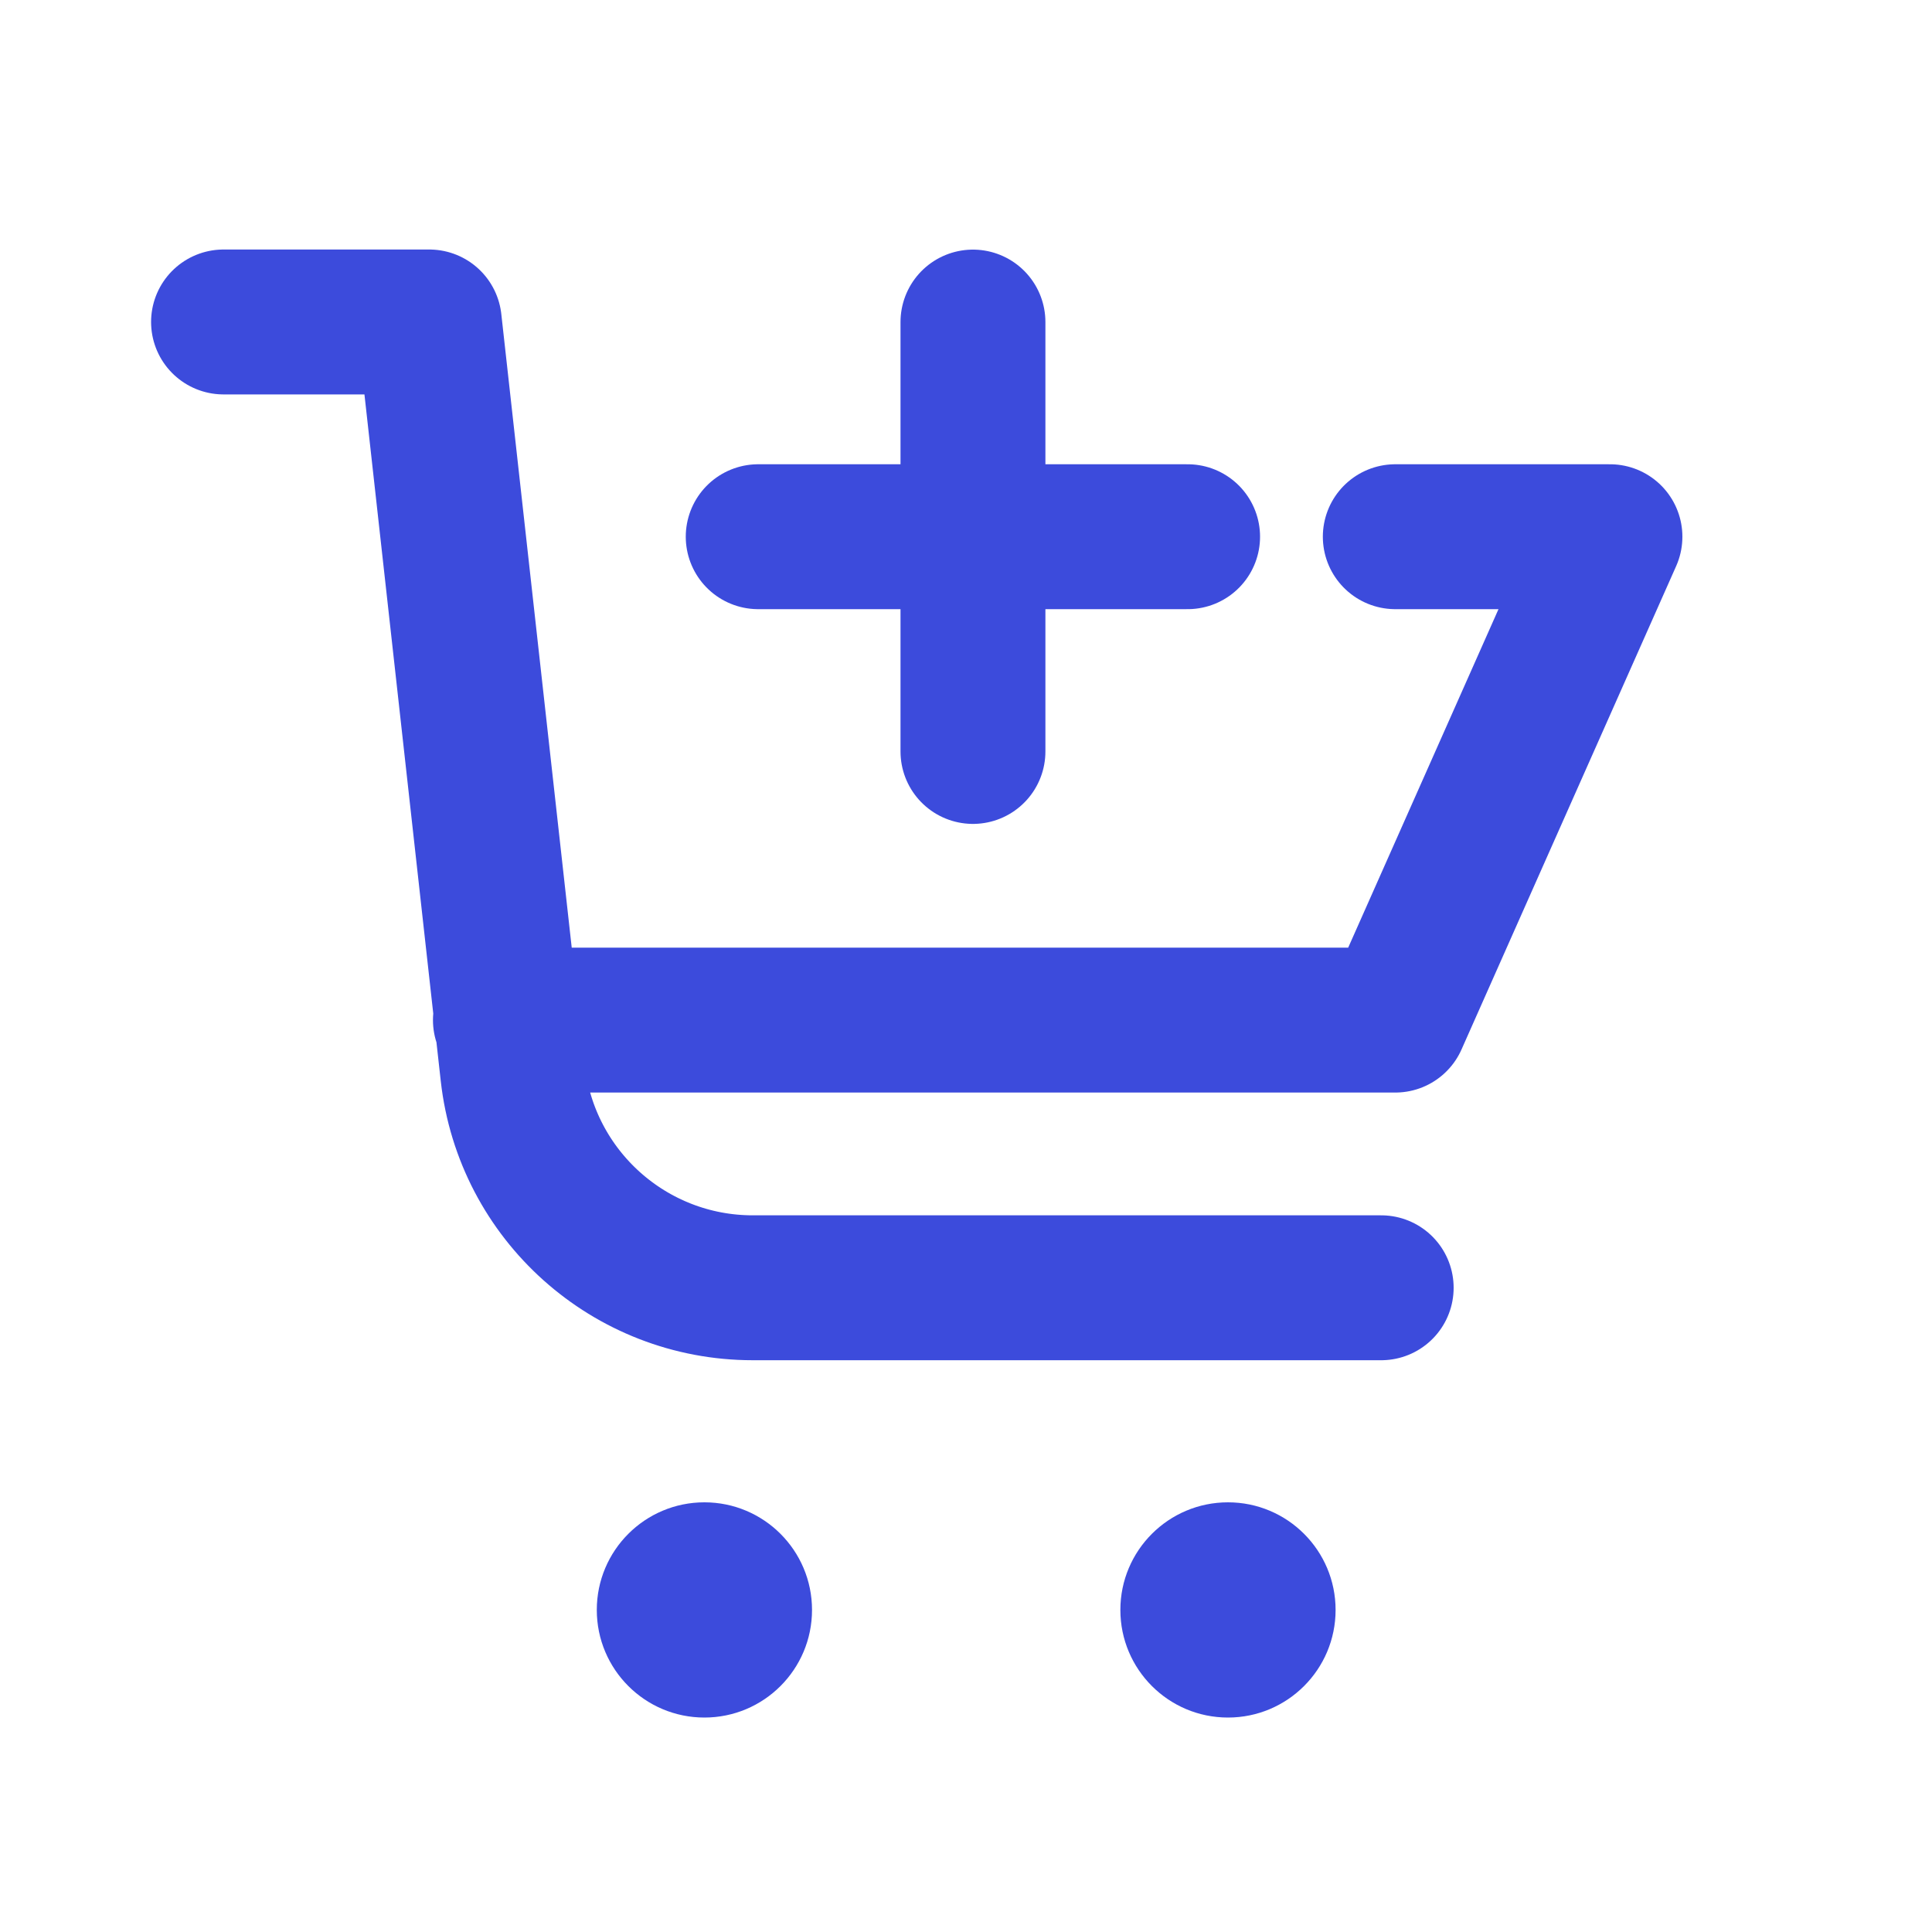<svg width="20" height="20" viewBox="0 0 20 20" fill="none" xmlns="http://www.w3.org/2000/svg">
<path d="M7.849 5.556H12.294M10.072 3.334V7.779M5.232 10.56H14.444L16.666 5.556H14.444M2.314 3.333H4.444L5.308 11.107C5.449 12.373 6.519 13.331 7.793 13.331H14.298" stroke="#3C4BDC" stroke-width="1.5" stroke-miterlimit="10" stroke-linecap="round" stroke-linejoin="round"/>
<ellipse cx="7.292" cy="16.666" rx="1.114" ry="1.114" fill="#3C4BDC"/>
<circle cx="12.712" cy="16.666" r="1.114" fill="#3C4BDC"/>
</svg>
